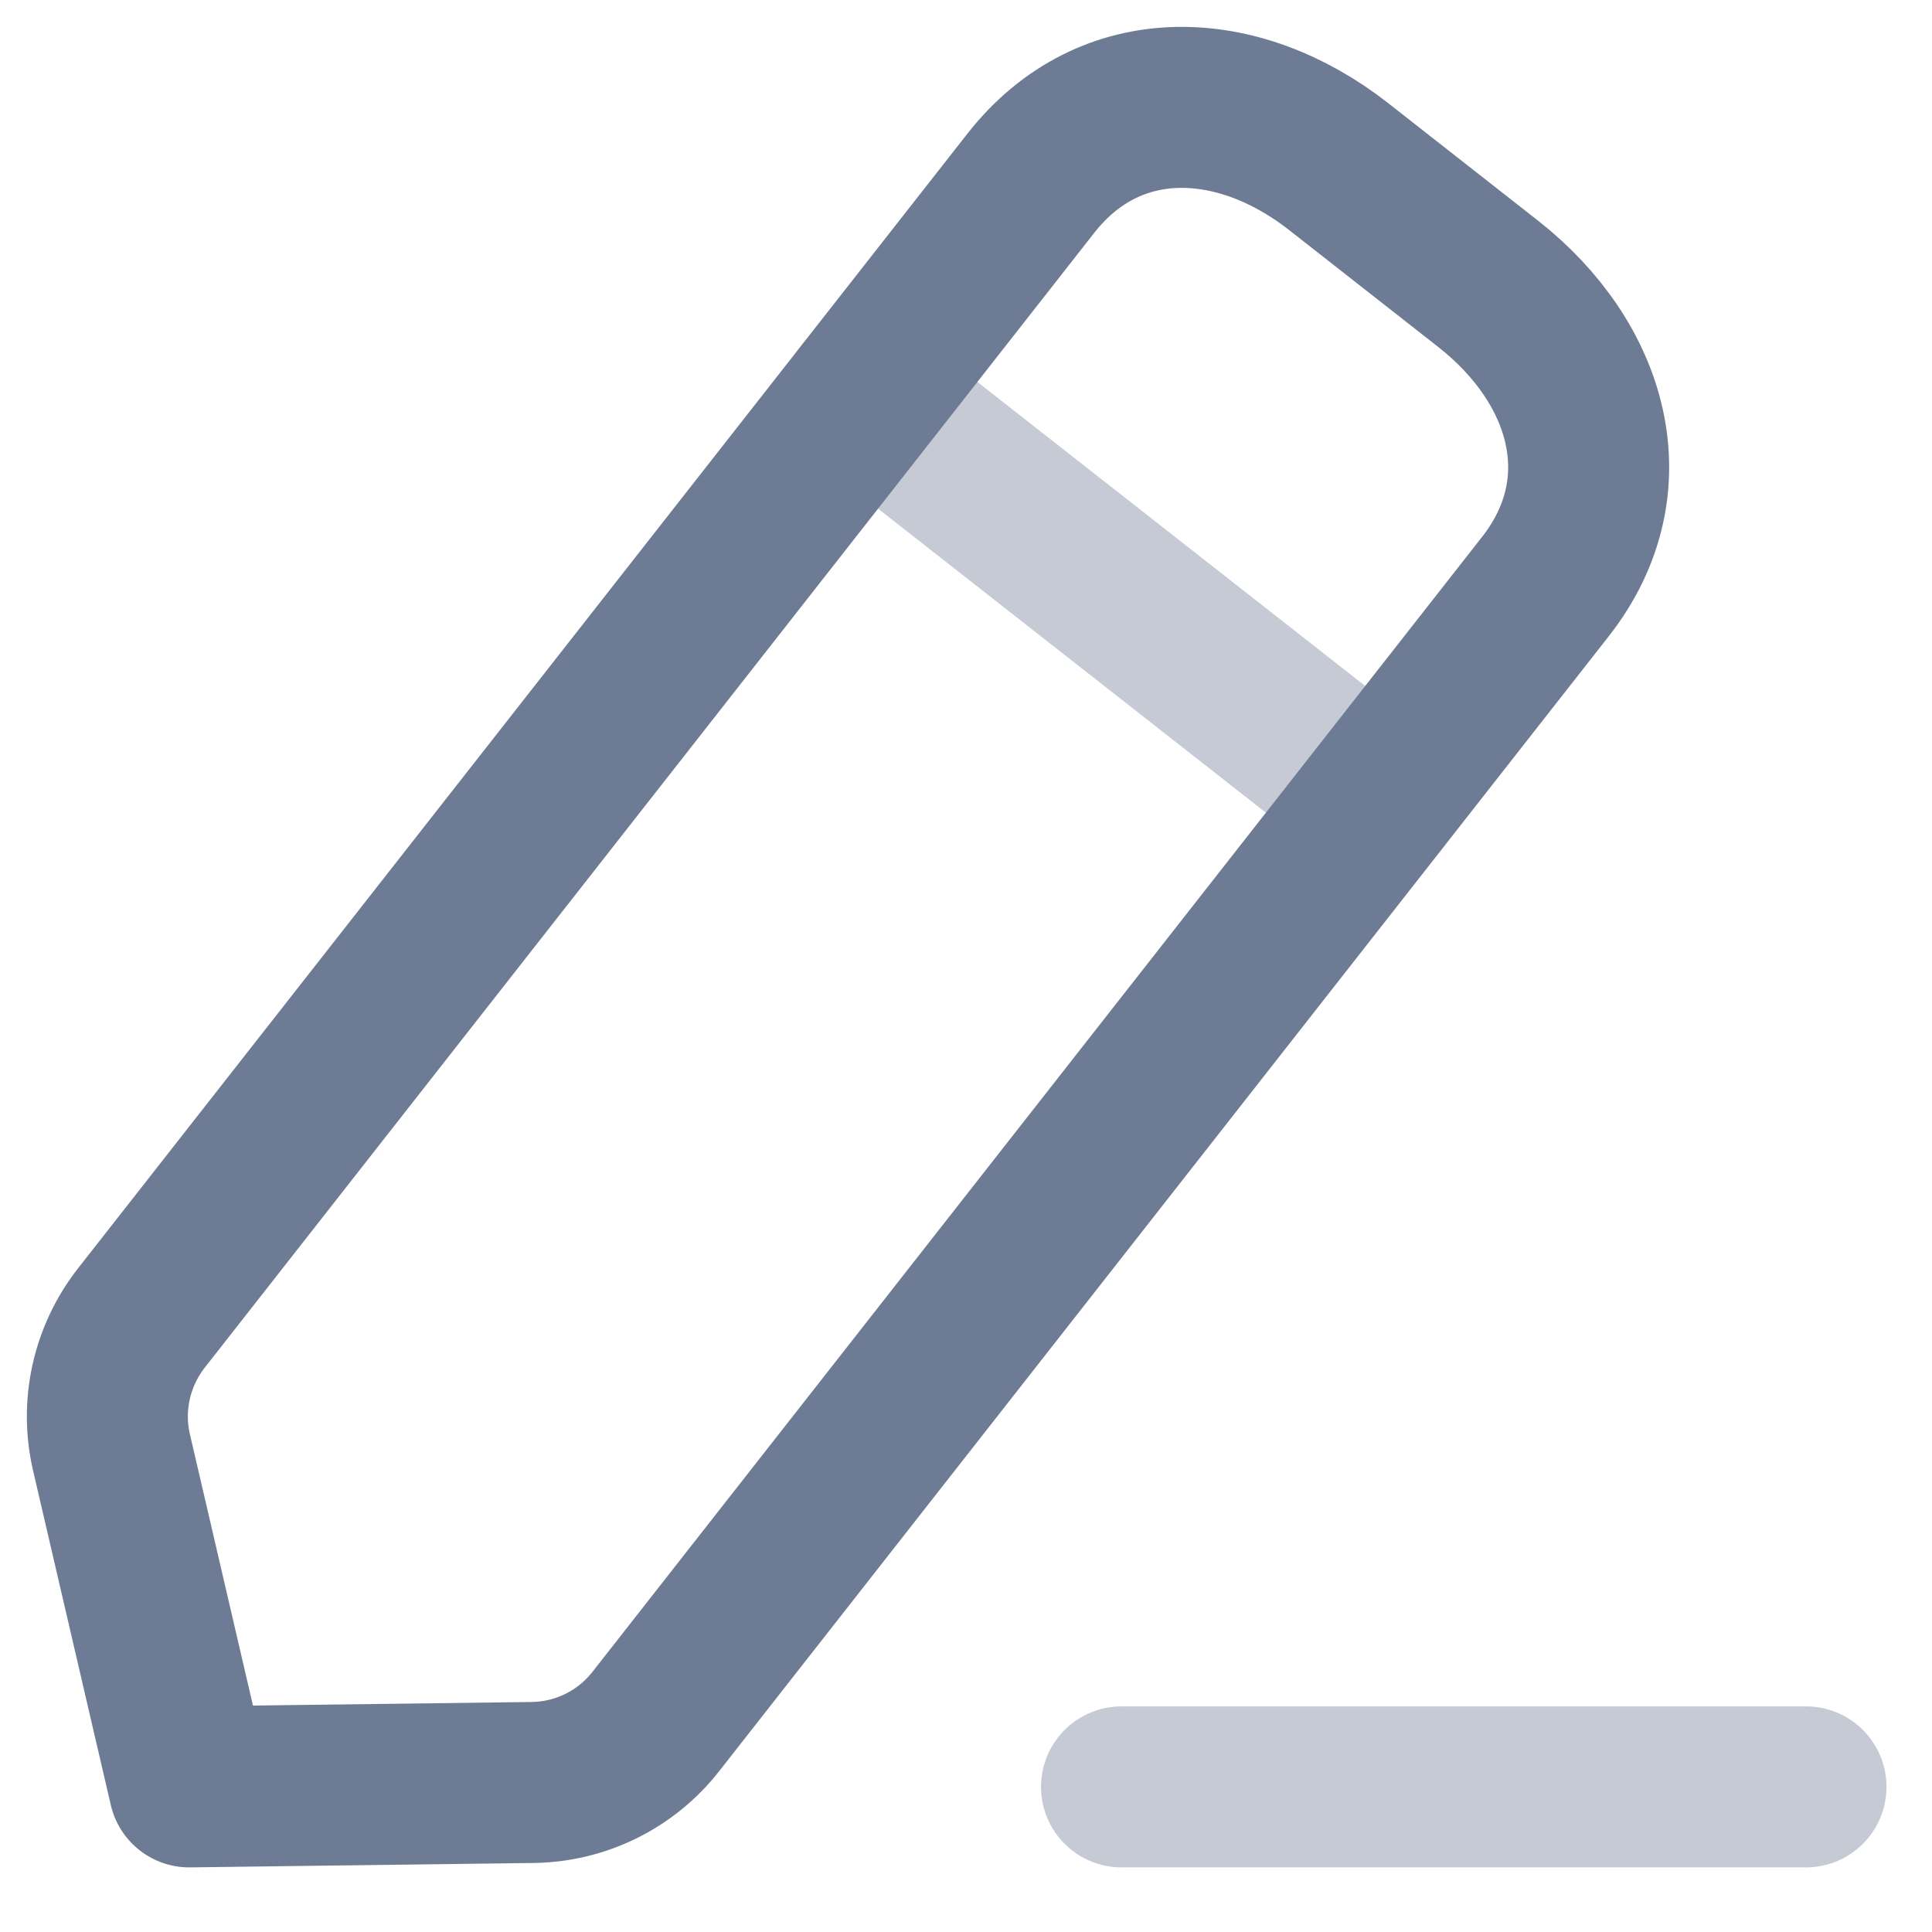 <svg width="18" height="18" viewBox="0 0 18 18" fill="none" xmlns="http://www.w3.org/2000/svg">
<path opacity="0.4" d="M10.449 16.648H16.826" stroke="#6E7B94" stroke-width="1.5" stroke-linecap="round" stroke-linejoin="round"/>
<path fill-rule="evenodd" clip-rule="evenodd" d="M9.605 1.706C10.342 0.767 11.533 0.816 12.473 1.553L13.863 2.643C14.803 3.38 15.136 4.523 14.399 5.464L6.11 16.039C5.833 16.393 5.41 16.602 4.96 16.607L1.763 16.648L1.039 13.533C0.937 13.096 1.039 12.636 1.316 12.281L9.605 1.706Z" stroke="#6E7B94" stroke-width="1.5" stroke-linecap="round" stroke-linejoin="round"/>
<path opacity="0.4" d="M8.053 3.686L12.847 7.444" stroke="#6E7B94" stroke-width="1.5" stroke-linecap="round" stroke-linejoin="round"/>
</svg>
